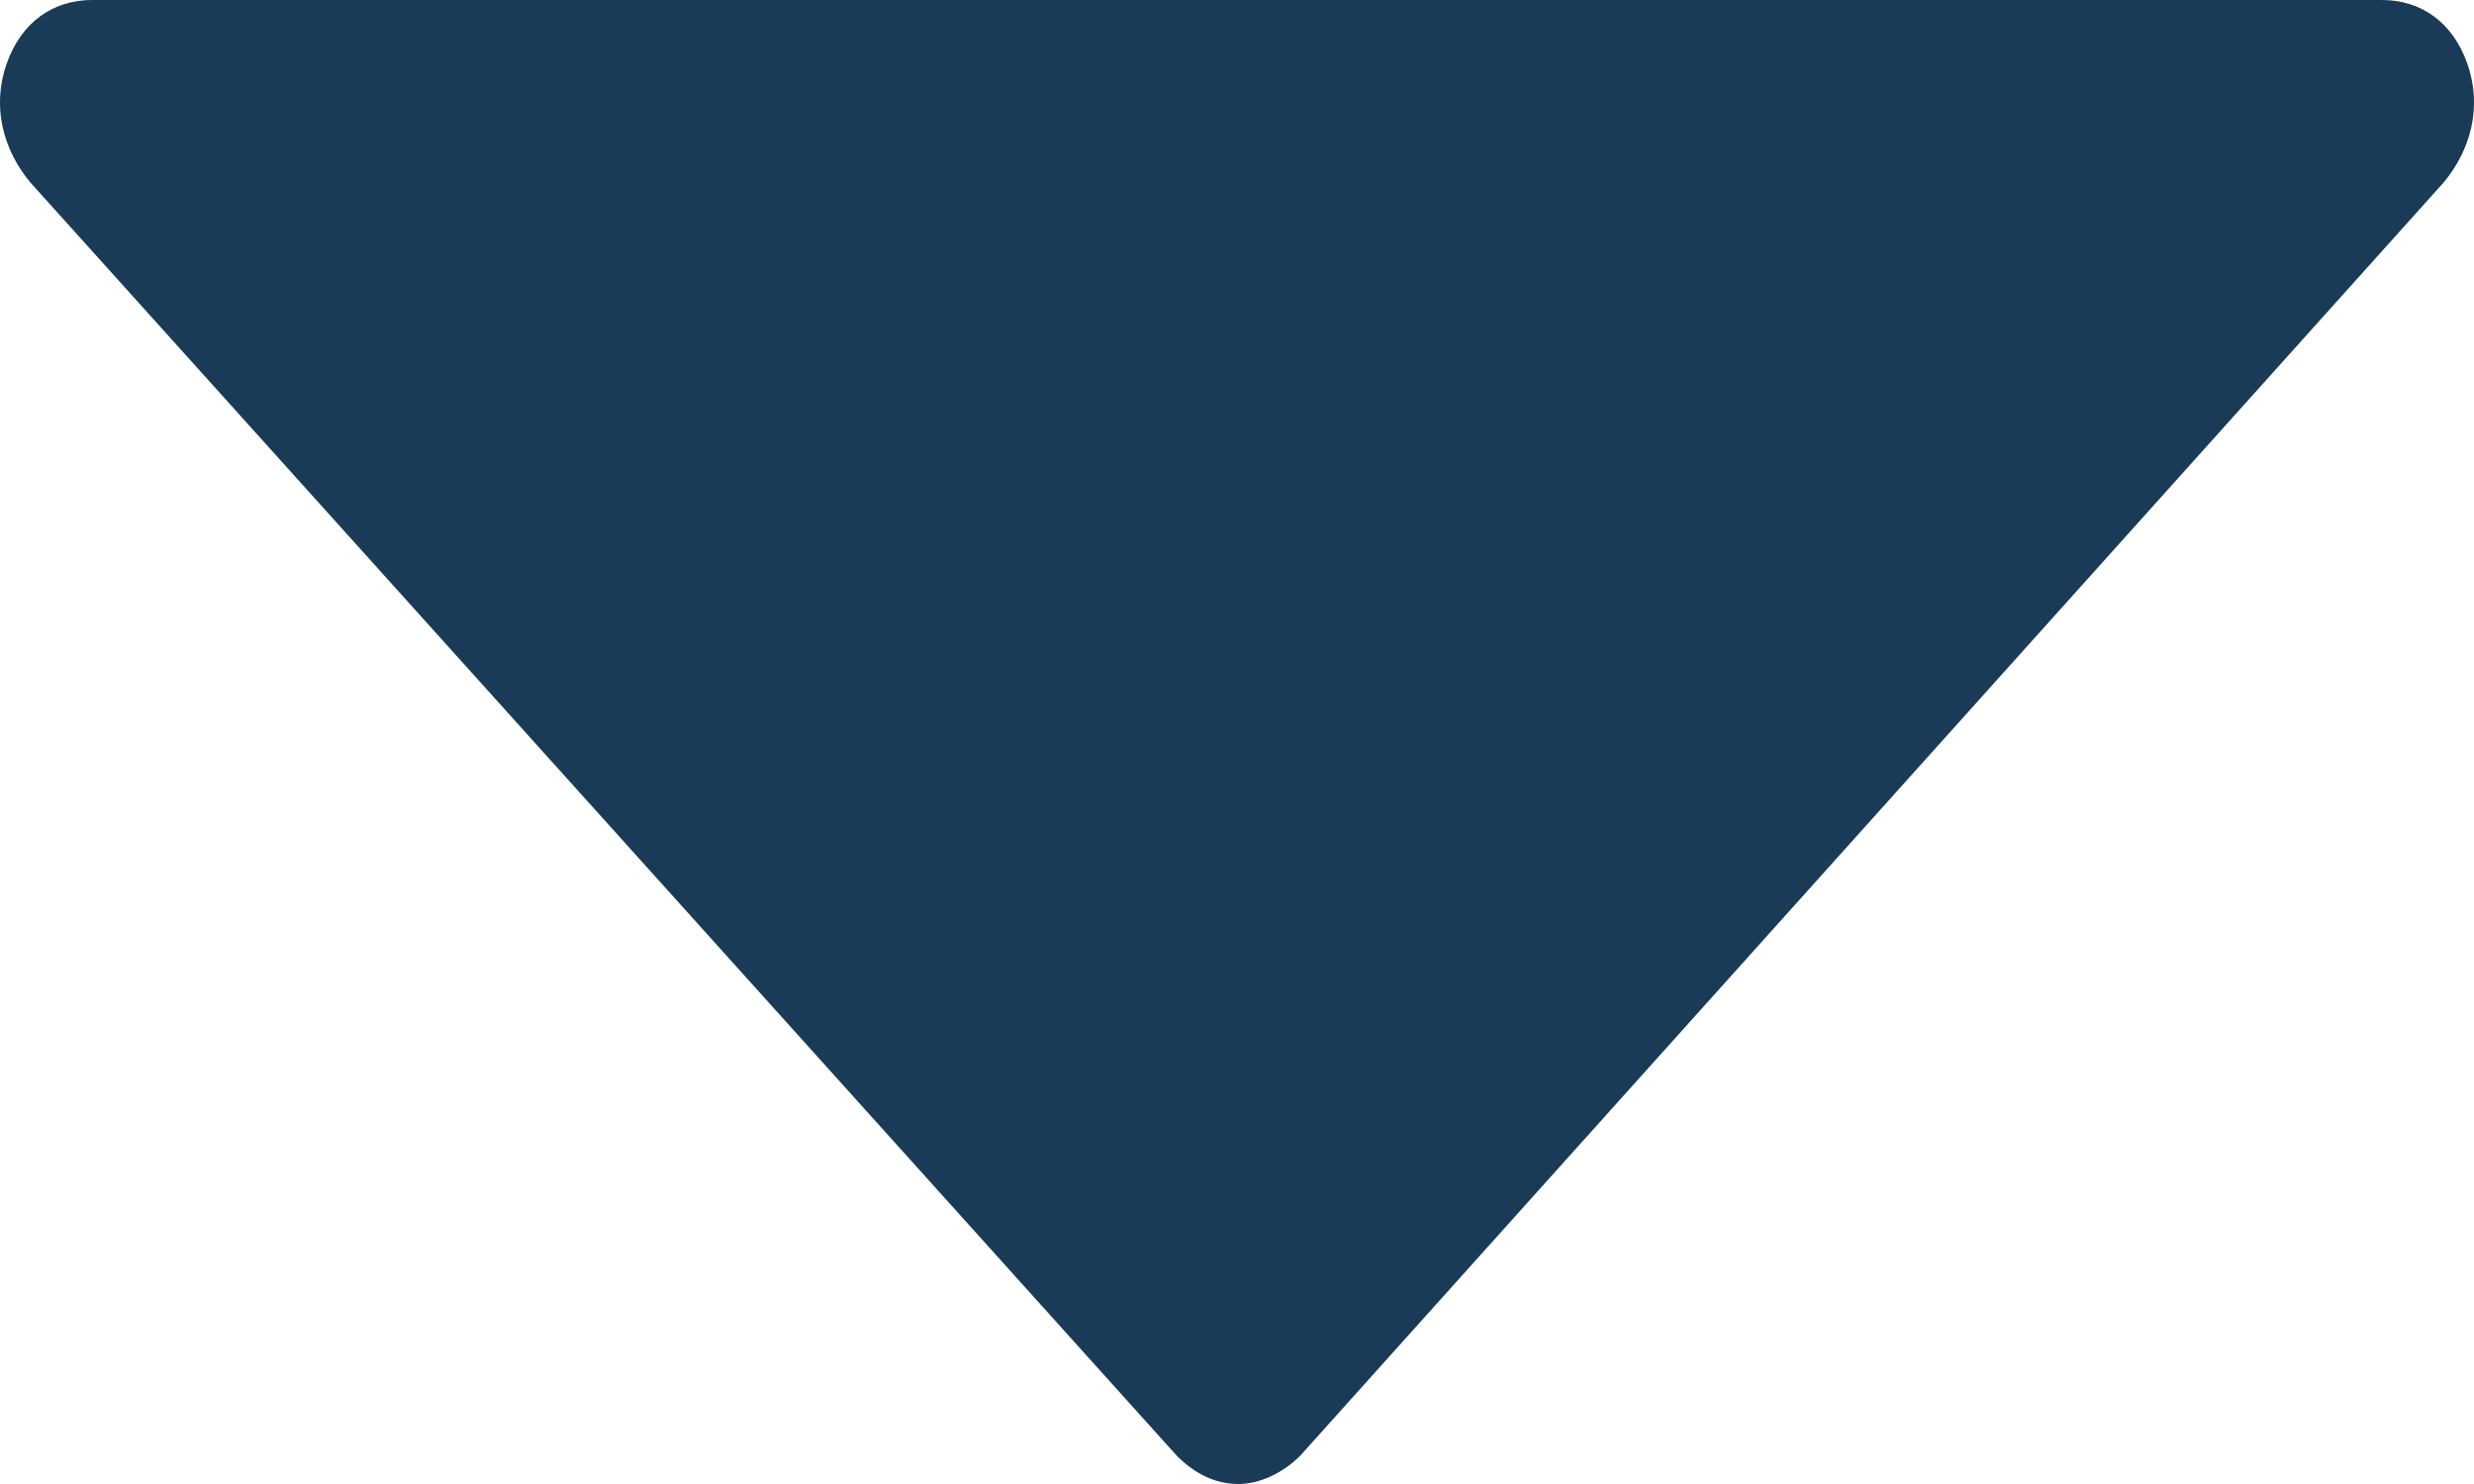 <svg width="10" height="6" viewBox="0 0 10 6" fill="none" xmlns="http://www.w3.org/2000/svg">
<path fill-rule="evenodd" clip-rule="evenodd" d="M9.974 0.26C9.914 0.087 9.783 0 9.628 0H0.372C0.217 0 0.086 0.087 0.026 0.26C-0.034 0.434 0.014 0.607 0.122 0.737L4.755 5.884C4.827 5.957 4.91 6 5.006 6C5.09 6 5.185 5.957 5.257 5.884L9.878 0.737C9.986 0.607 10.034 0.434 9.974 0.26Z" fill="#193B57"/>
</svg>
